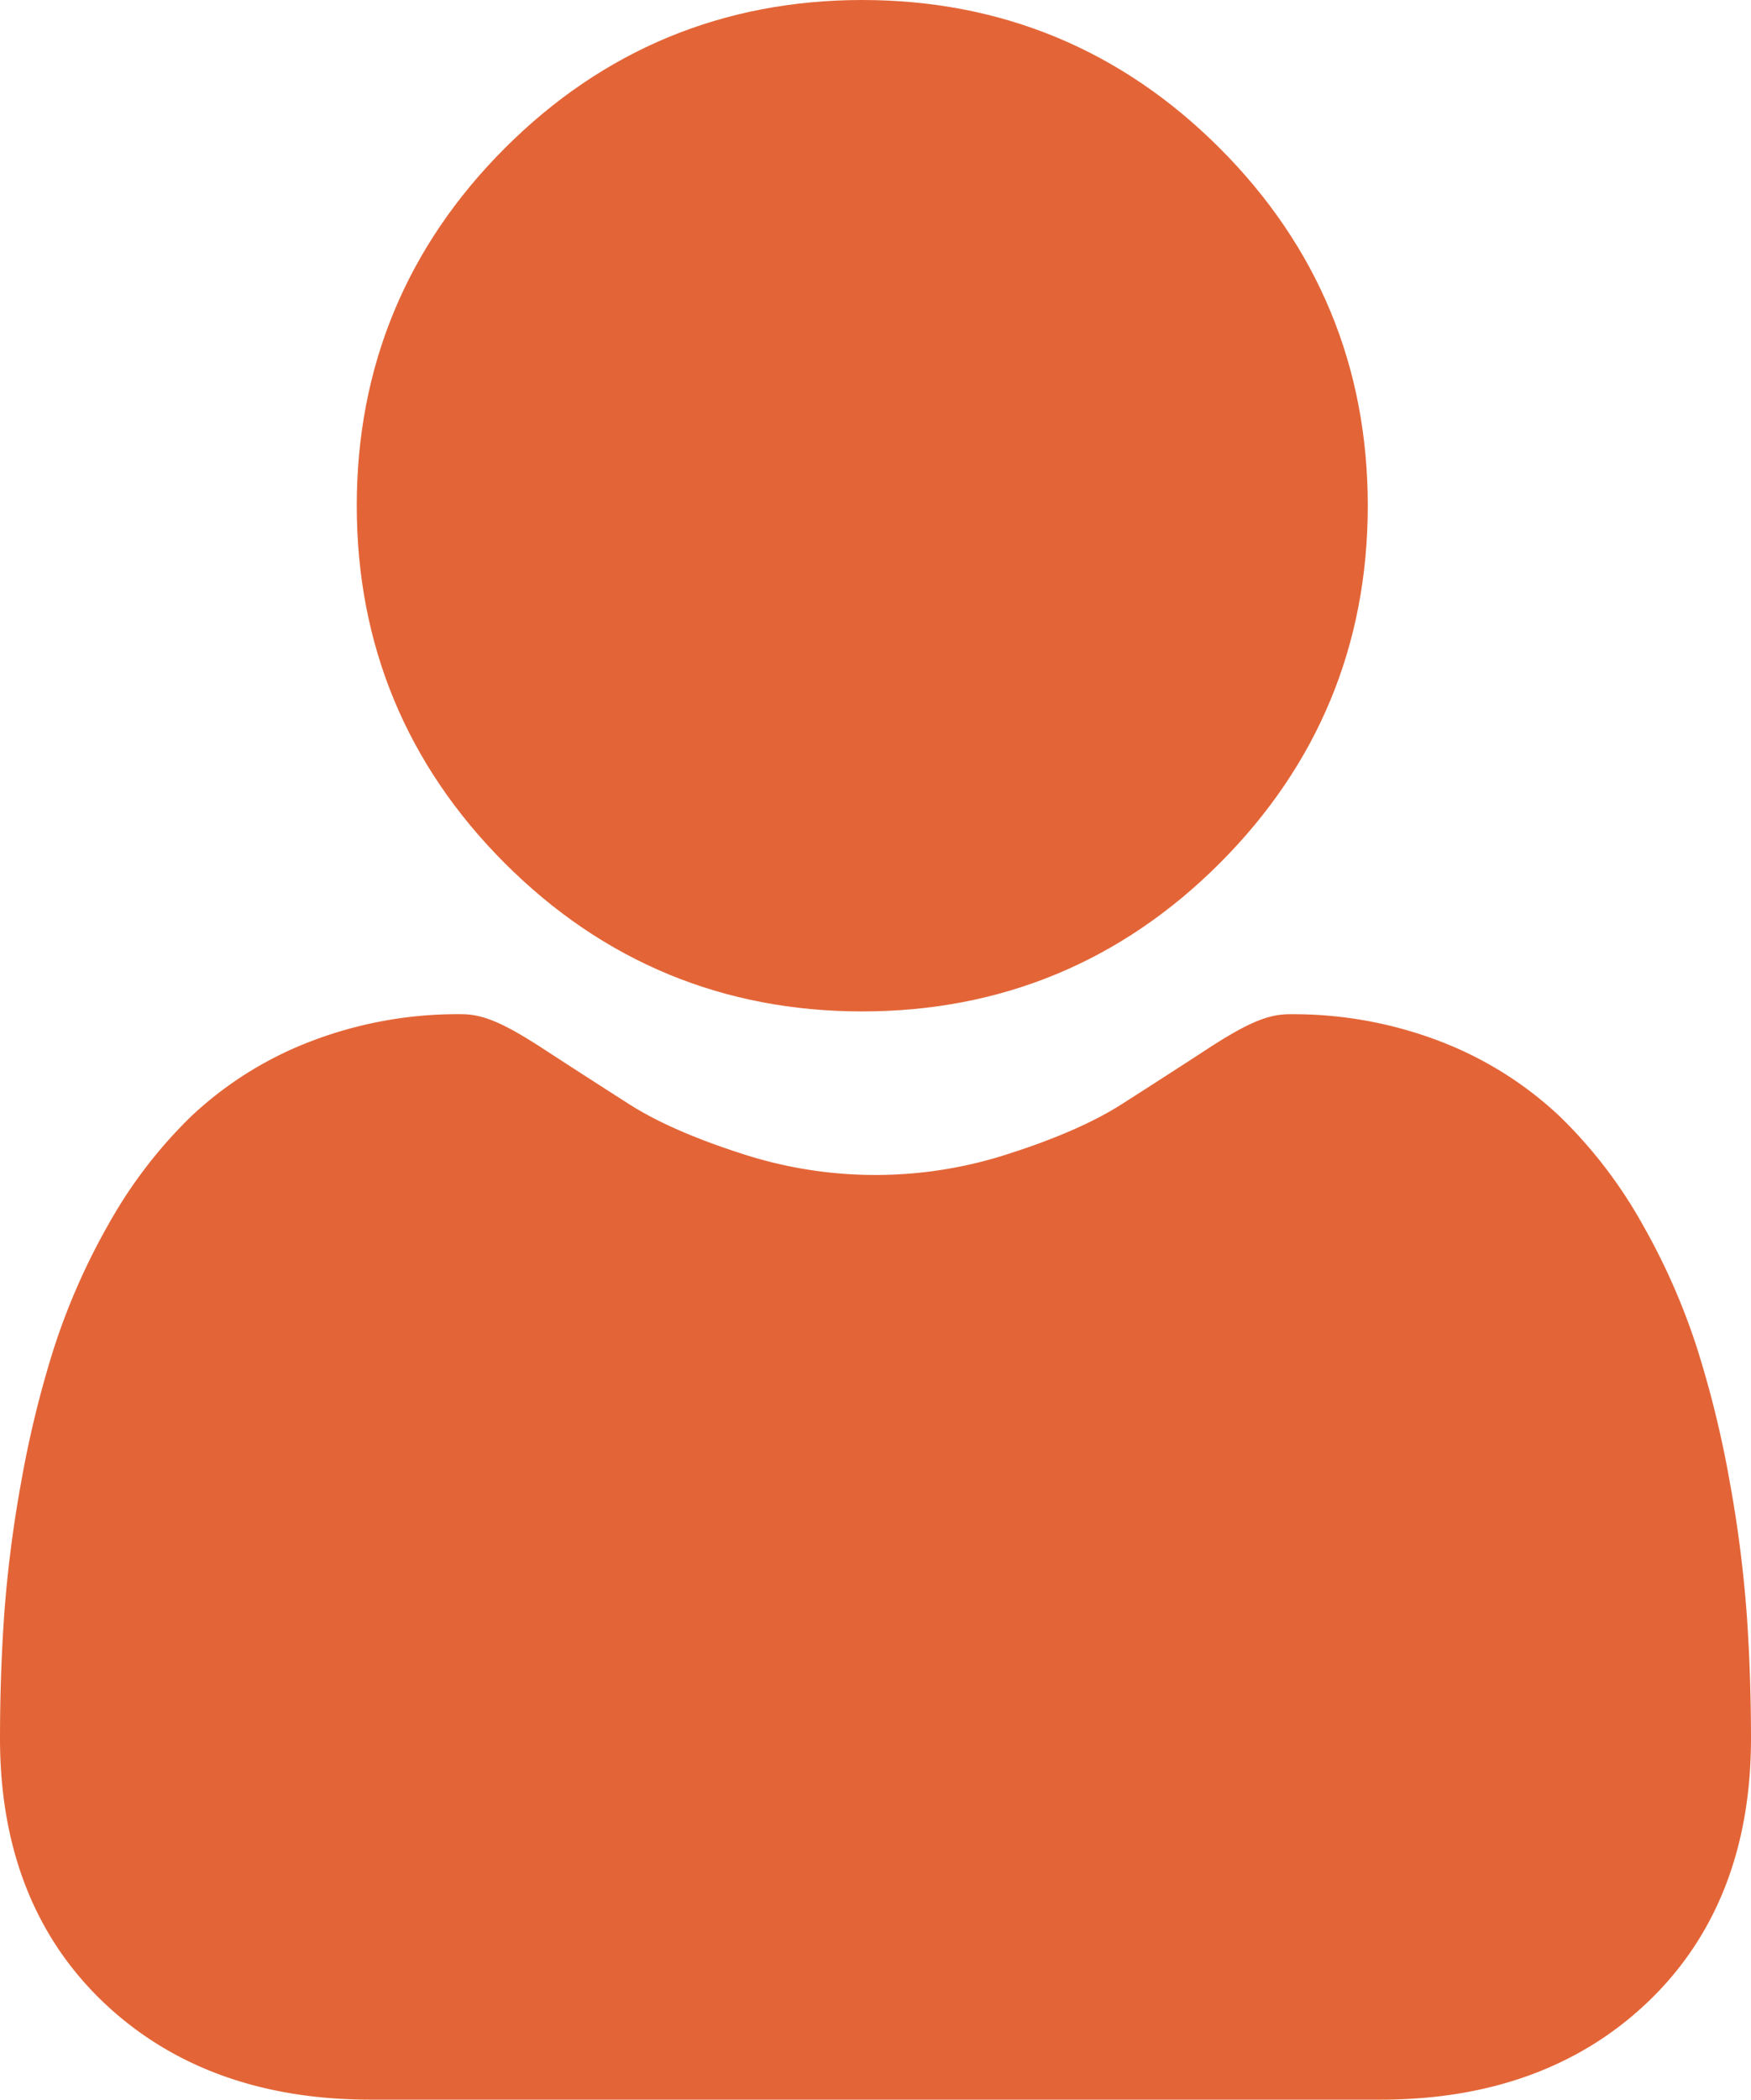 <svg xmlns="http://www.w3.org/2000/svg" width="427.164" height="512.003" viewBox="0 0 427.164 512.003">
  <g id="user_1_" data-name="user (1)" transform="translate(0 0)">
    <path id="Path_2096" data-name="Path 2096" d="M210.352,246.633c33.883,0,63.223-12.152,87.2-36.129s36.125-53.3,36.125-87.191S321.52,60.1,297.543,36.121,244.231,0,210.352,0s-63.219,12.152-87.191,36.125S87.032,89.434,87.032,123.313s12.156,63.223,36.133,87.2,53.313,36.125,87.188,36.125Zm0,0" fill="#e36537"/>
    <path id="Path_2097" data-name="Path 2097" d="M426.129,393.7a304.594,304.594,0,0,0-4.148-32.352,254.893,254.893,0,0,0-7.957-32.527,160.661,160.661,0,0,0-13.371-30.336,114.475,114.475,0,0,0-20.164-26.277,88.9,88.9,0,0,0-28.965-18.2,100.1,100.1,0,0,0-36.977-6.691c-5.227,0-10.281,2.145-20.043,8.5-6.008,3.918-13.035,8.449-20.879,13.461-6.707,4.273-15.793,8.277-27.016,11.9a104.905,104.905,0,0,1-66.086,0c-11.211-3.621-20.3-7.625-27-11.9-7.77-4.965-14.8-9.5-20.9-13.469-9.75-6.355-14.809-8.5-20.035-8.5a99.975,99.975,0,0,0-36.973,6.7,88.828,88.828,0,0,0-28.969,18.2A114.491,114.491,0,0,0,26.5,298.488a160.977,160.977,0,0,0-13.371,30.34,255.5,255.5,0,0,0-7.953,32.523,303.521,303.521,0,0,0-4.148,32.363C.344,403.512,0,413.679,0,423.949c0,26.727,8.5,48.363,25.25,64.32C41.8,504.015,63.691,512,90.316,512H336.847c26.625,0,48.512-7.984,65.063-23.734,16.758-15.945,25.254-37.586,25.254-64.324,0-10.316-.352-20.492-1.035-30.242Zm0,0" fill="#e36537"/>
  </g>
</svg>
